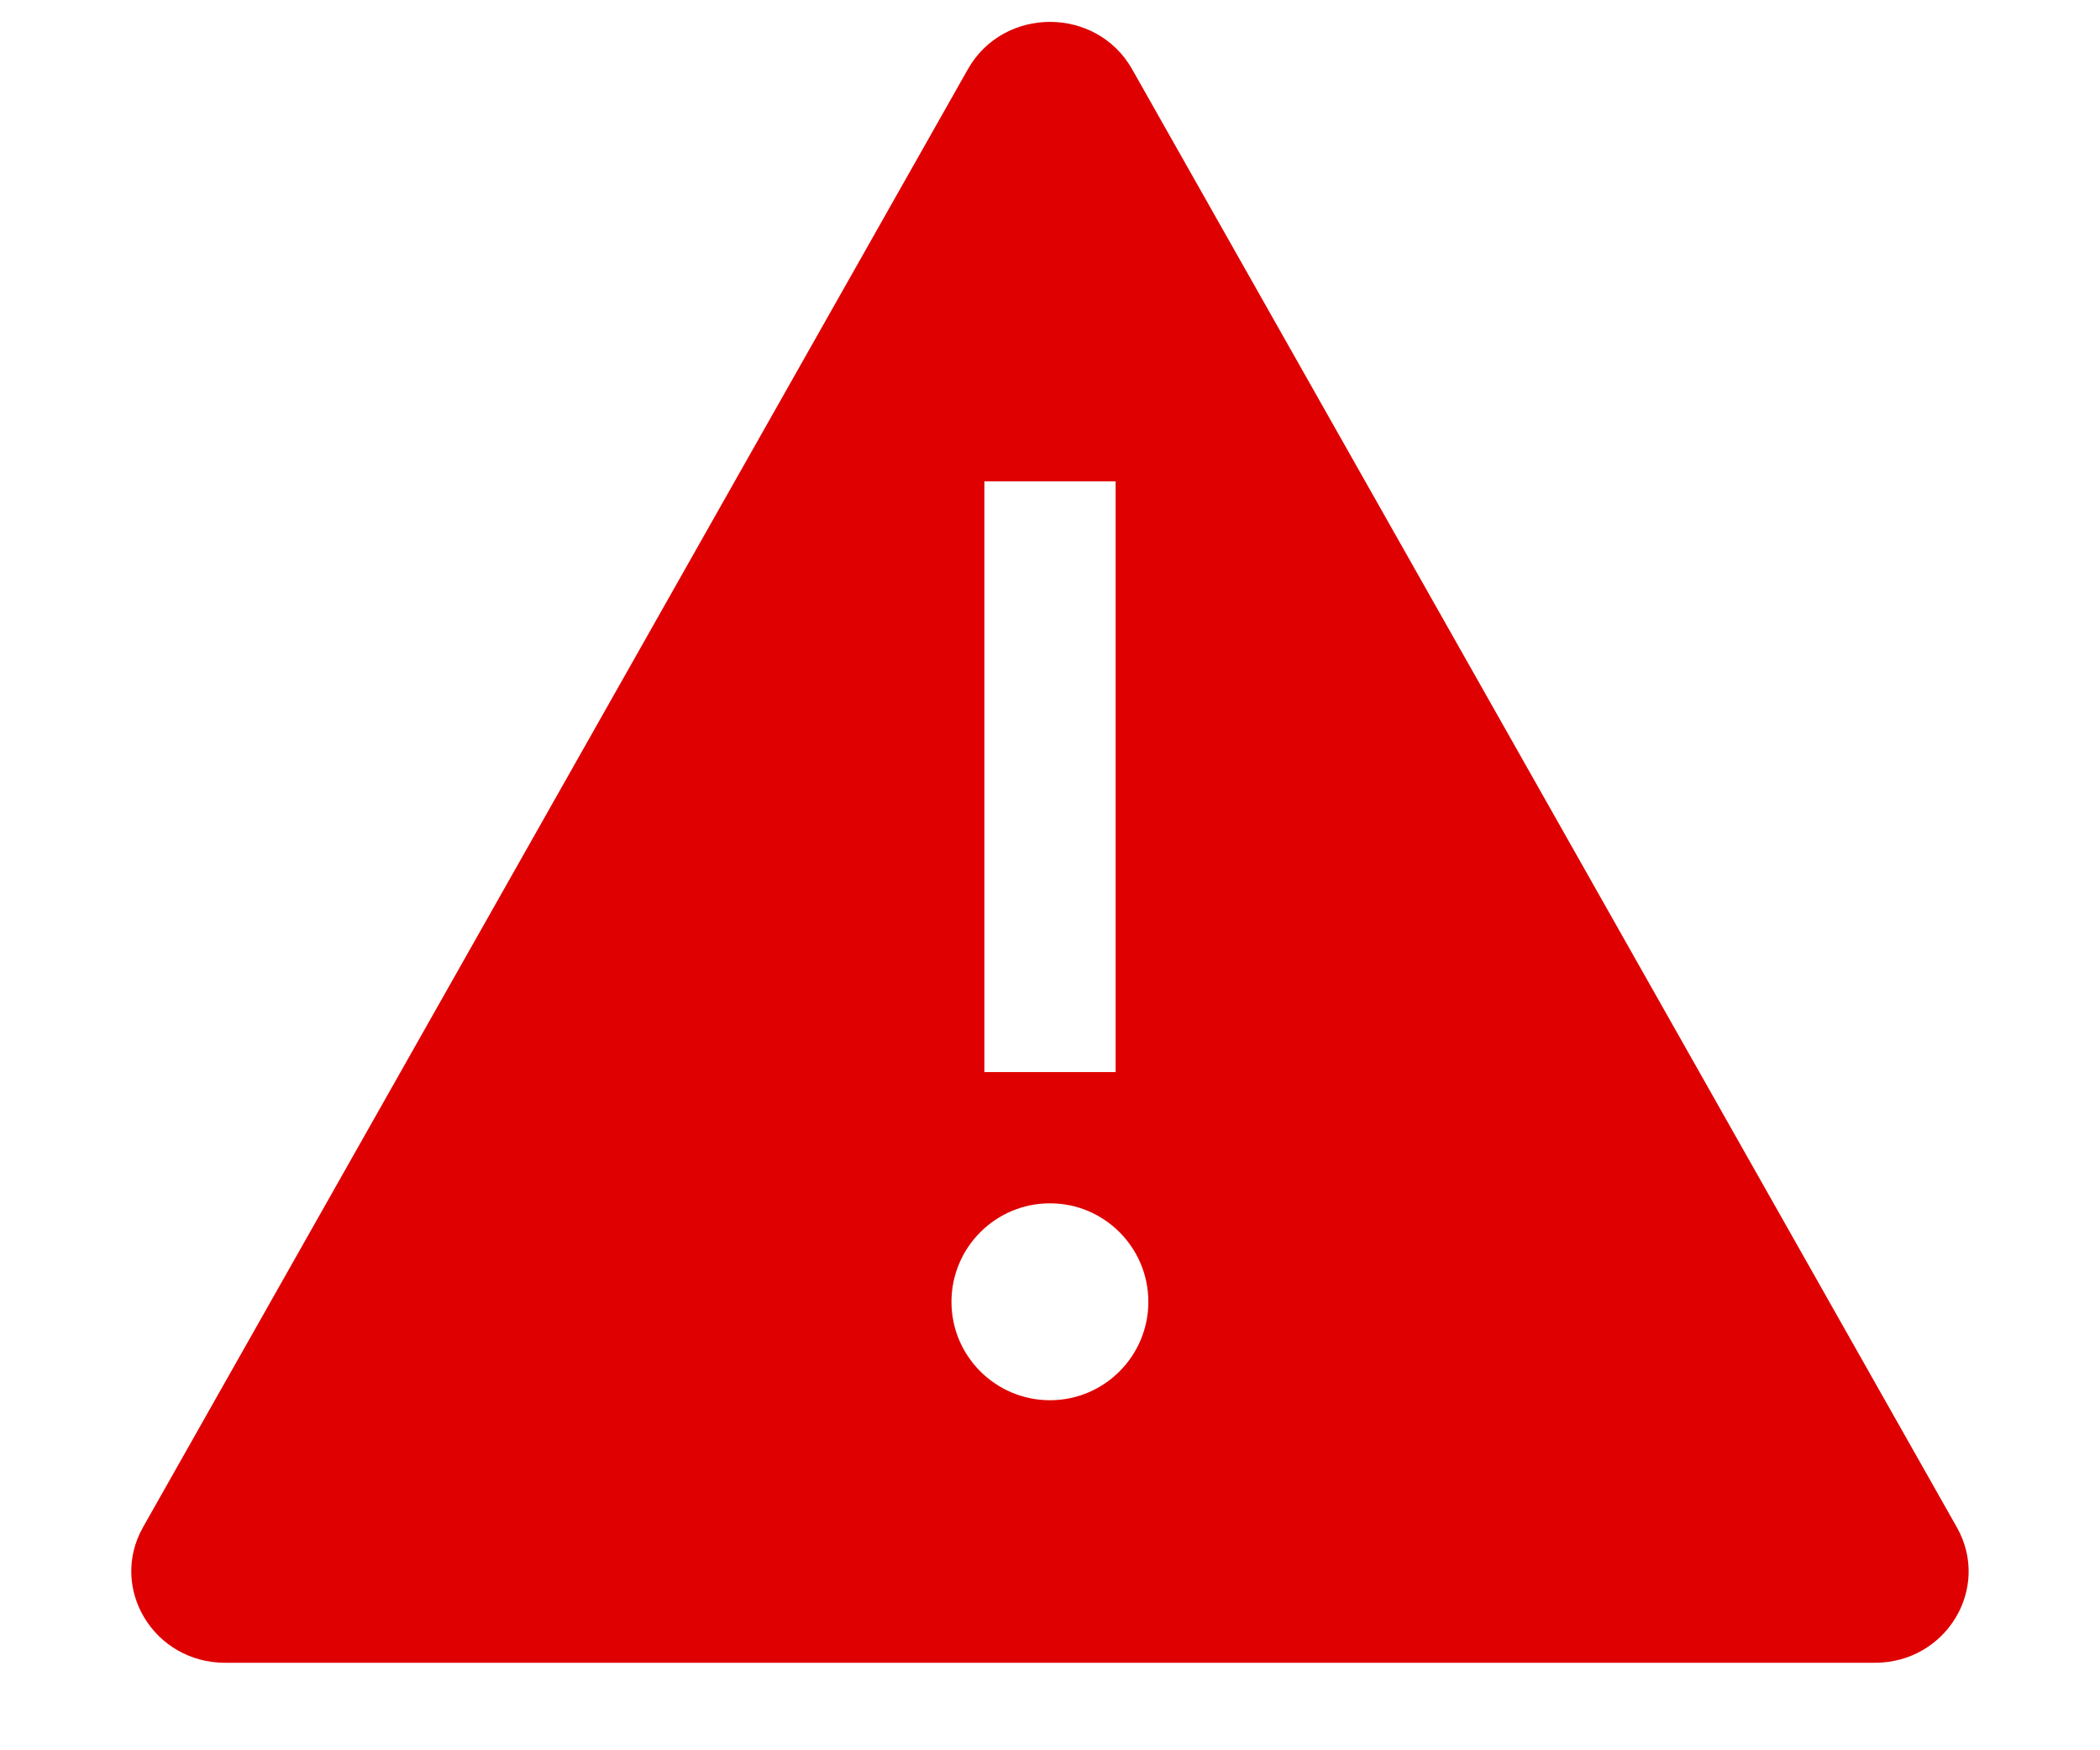 <svg width="12" height="10" viewBox="0 0 12 10" fill="none" xmlns="http://www.w3.org/2000/svg">
<path fill-rule="evenodd" clip-rule="evenodd" d="M6 8C5.689 8 5.437 7.748 5.437 7.438C5.437 7.127 5.689 6.875 6 6.875C6.31 6.875 6.562 7.127 6.562 7.438C6.562 7.748 6.31 8 6 8ZM5.625 6.125H6.375V2.75H5.625V6.125ZM11.182 8.726L6.469 0.395C6.367 0.215 6.183 0.125 6 0.125C5.817 0.125 5.633 0.215 5.531 0.395L0.817 8.726C0.621 9.074 0.879 9.5 1.286 9.5H10.714C11.121 9.5 11.379 9.074 11.182 8.726Z" fill="#DF0101"/>
</svg>
